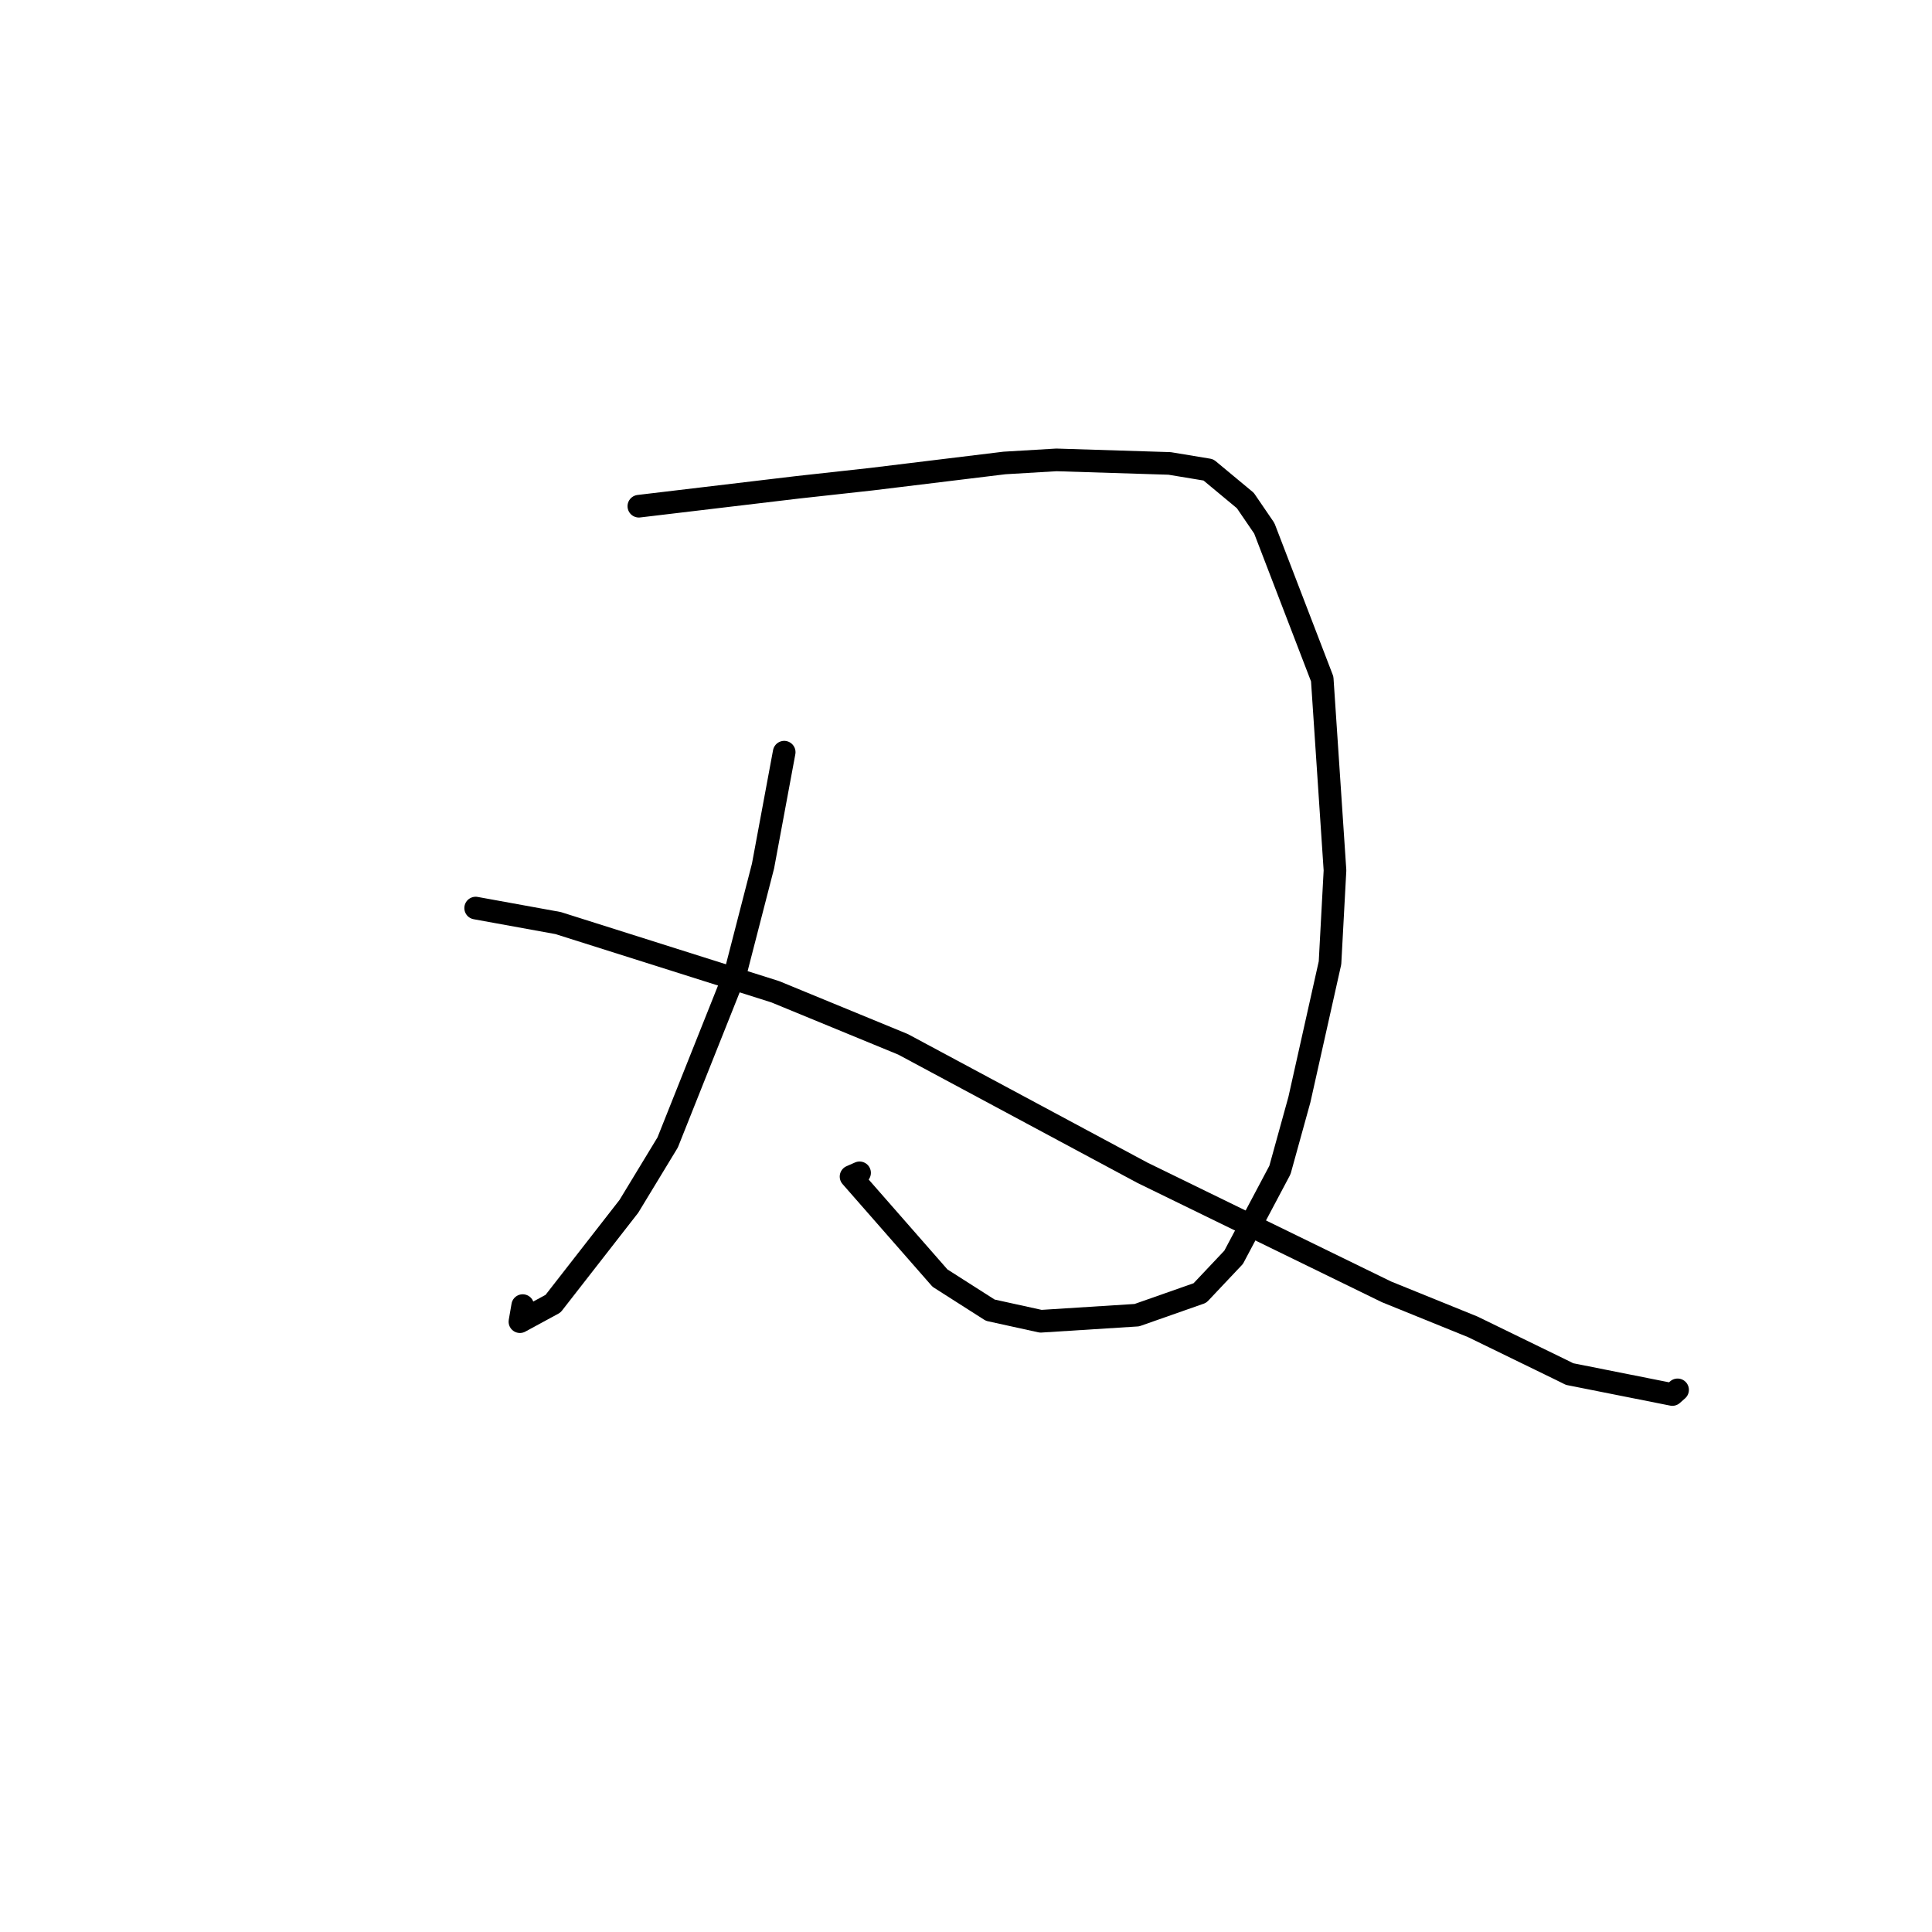 <?xml version="1.0" standalone="no"?>
    <svg width="256" height="256" xmlns="http://www.w3.org/2000/svg" version="1.1">
    <polyline stroke="black" stroke-width="3" stroke-linecap="round" fill="transparent" stroke-linejoin="round" points="84.651 67.075 105.645 64.577 115.468 63.494 133.097 61.346 139.981 60.938 154.979 61.407 160.119 62.258 165.013 66.322 167.526 70.003 175.201 89.967 176.893 115.33 176.233 127.583 172.177 145.707 169.599 155.028 163.462 166.6 158.996 171.331 150.636 174.267 137.902 175.074 131.214 173.605 124.554 169.355 112.768 155.904 113.898 155.407 " />
        <polyline stroke="black" stroke-width="3" stroke-linecap="round" fill="transparent" stroke-linejoin="round" points="103.91 99.668 101.103 114.76 97.505 128.709 88.467 151.383 83.331 159.844 73.281 172.744 68.893 175.127 69.261 172.999 " />
        <polyline stroke="black" stroke-width="3" stroke-linecap="round" fill="transparent" stroke-linejoin="round" points="63.027 120.324 73.95 122.31 102.725 131.413 119.665 138.383 151.382 155.4 183.724 171.179 195.15 175.814 206.9 181.535 207.981 182.071 221.596 184.779 222.289 184.164 " />
        </svg>